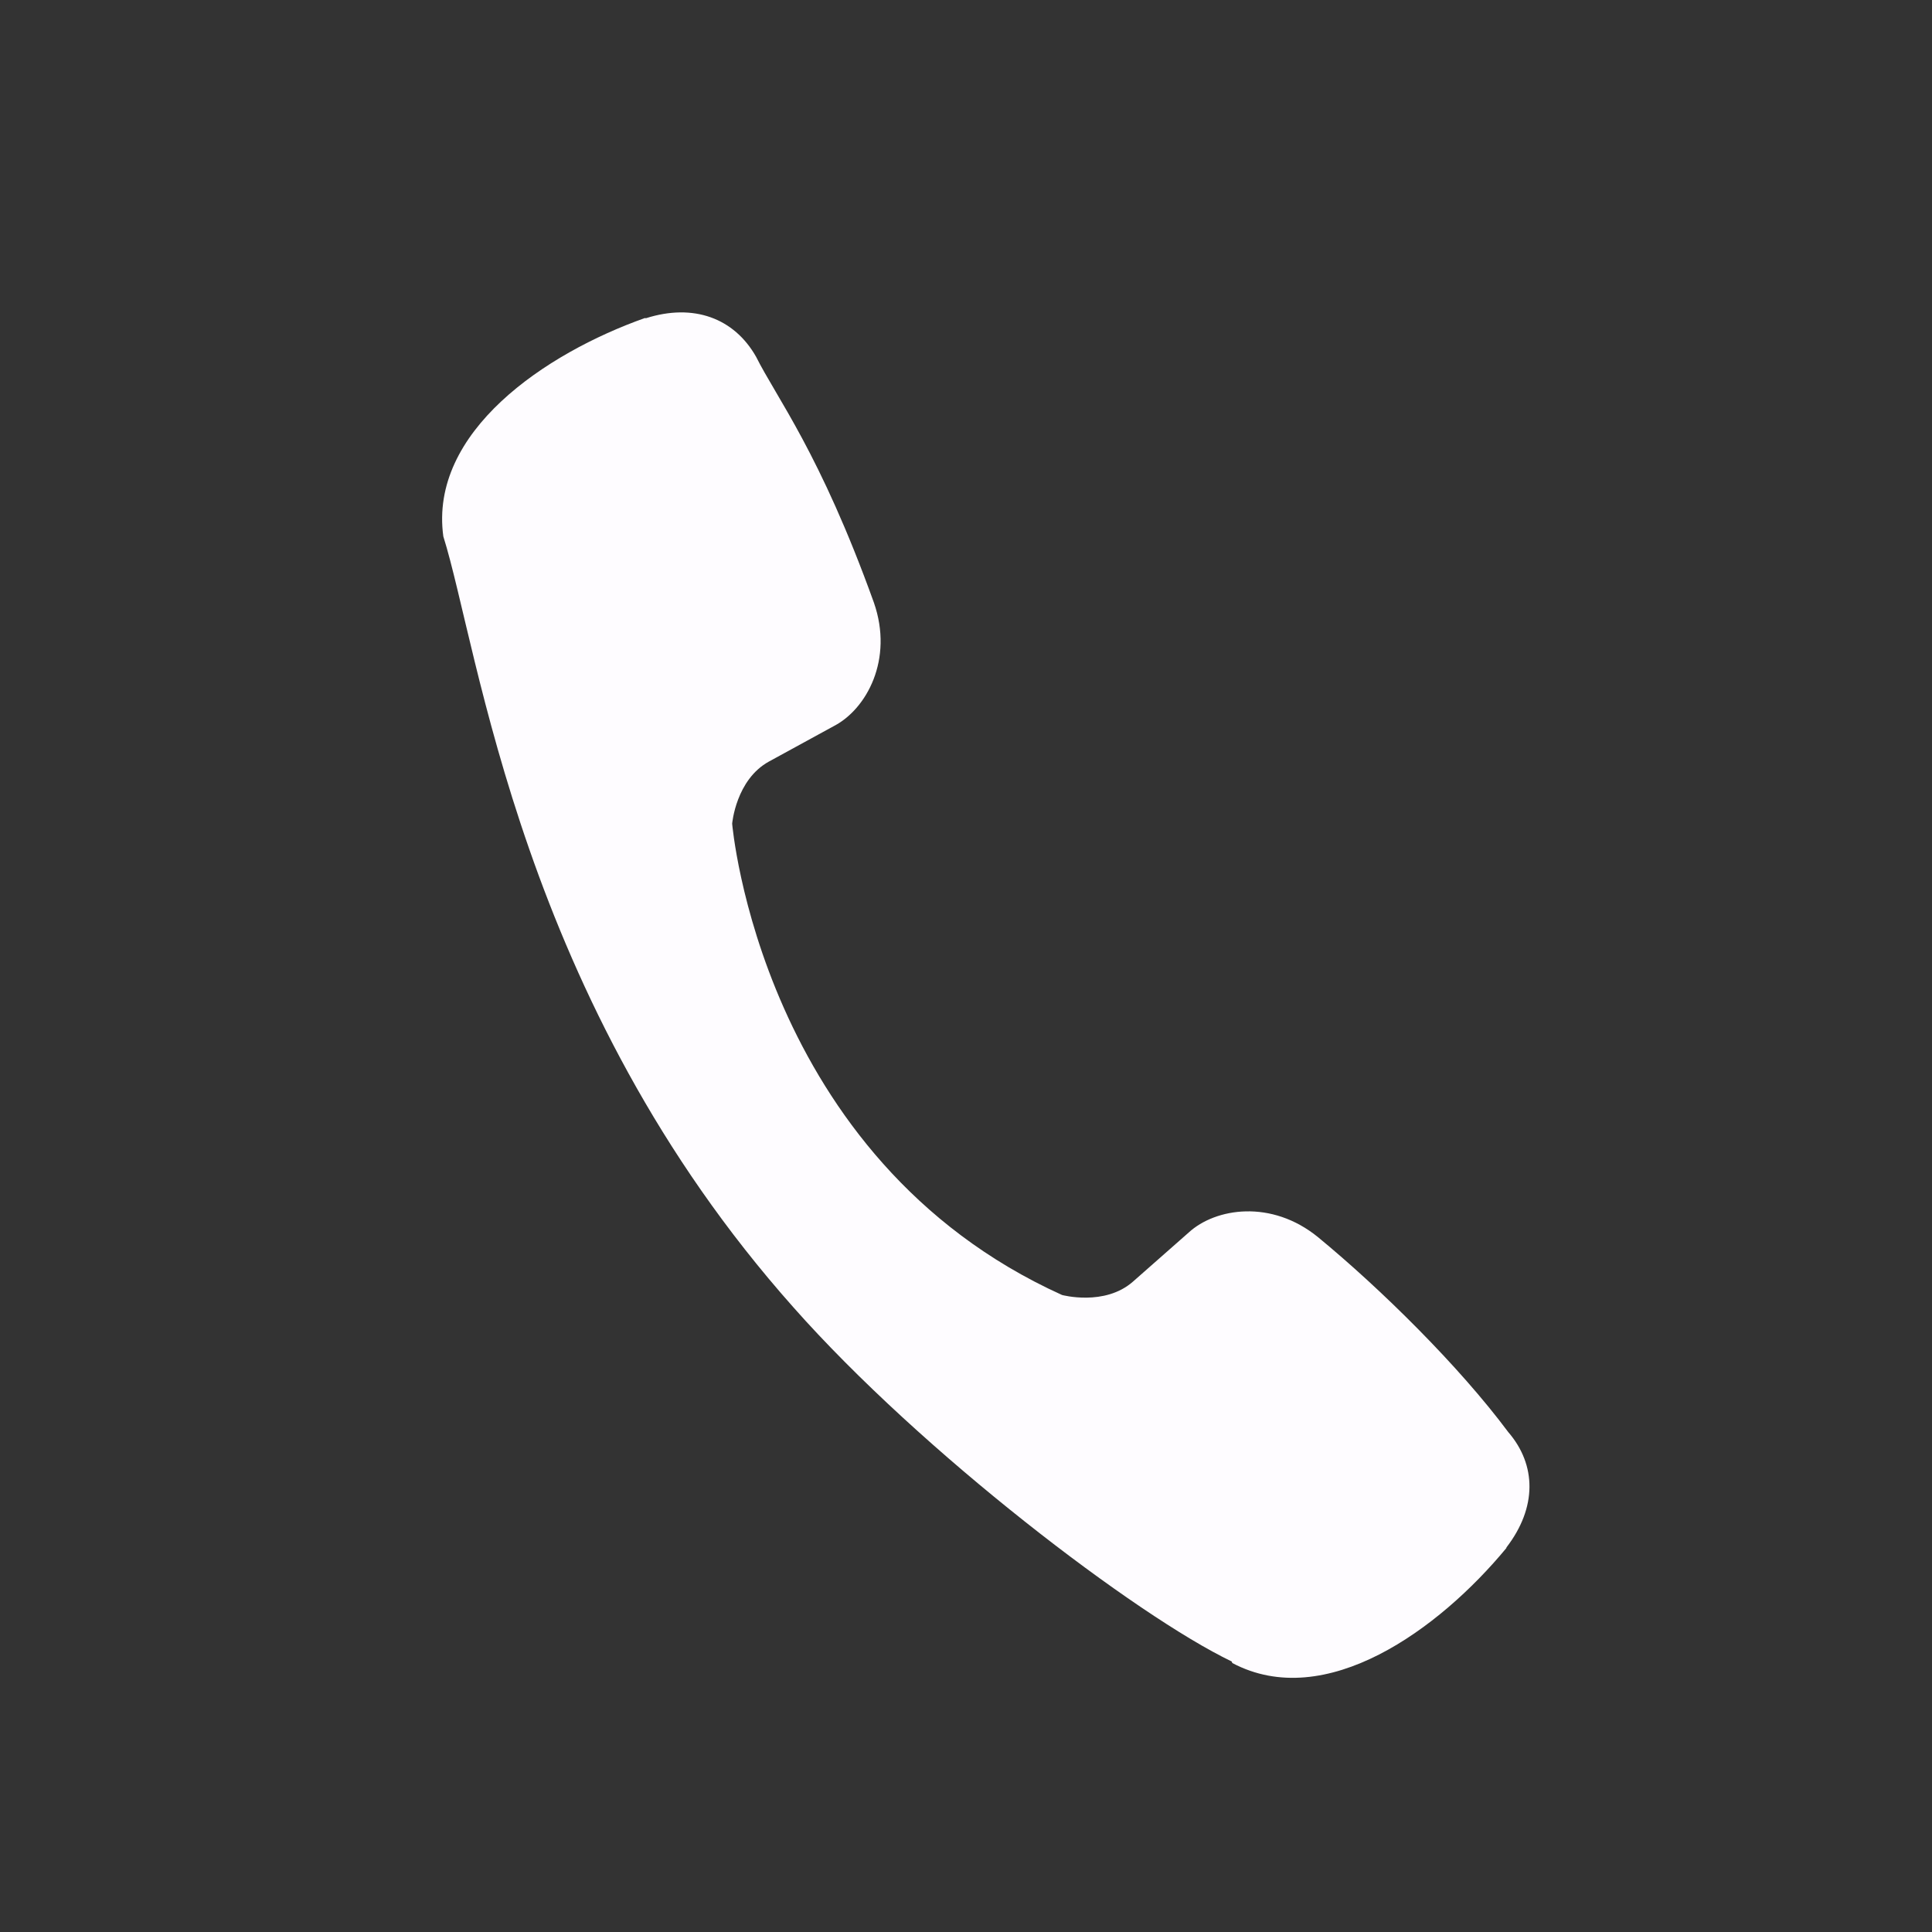 <svg width="28" height="28" viewBox="0 0 28 28" fill="none" xmlns="http://www.w3.org/2000/svg">
<rect x="0" y="0" width="28" height="28" fill="#333333" stroke="none"/>
<path d="M19.103 17.931C18.427 17.379 17.616 17.506 17.227 17.863L16.42 18.574C16.01 18.935 15.392 18.768 15.392 18.768C11.018 16.789 10.611 11.937 10.611 11.937C10.611 11.937 10.665 11.3 11.144 11.037L12.088 10.521C12.557 10.277 12.953 9.558 12.665 8.733C11.887 6.57 11.251 5.759 10.958 5.171C10.64 4.61 10.052 4.392 9.361 4.612L9.347 4.609C7.902 5.121 6.217 6.259 6.425 7.774C6.944 9.423 7.539 14.495 11.498 18.946C13.357 21.048 16.469 23.416 17.85 24.079L17.86 24.102C19.21 24.816 20.857 23.615 21.831 22.436L21.833 22.426C22.275 21.851 22.271 21.232 21.858 20.754C21.146 19.798 20.015 18.682 19.103 17.931Z" fill="#FEFCFF"/>
</svg>
